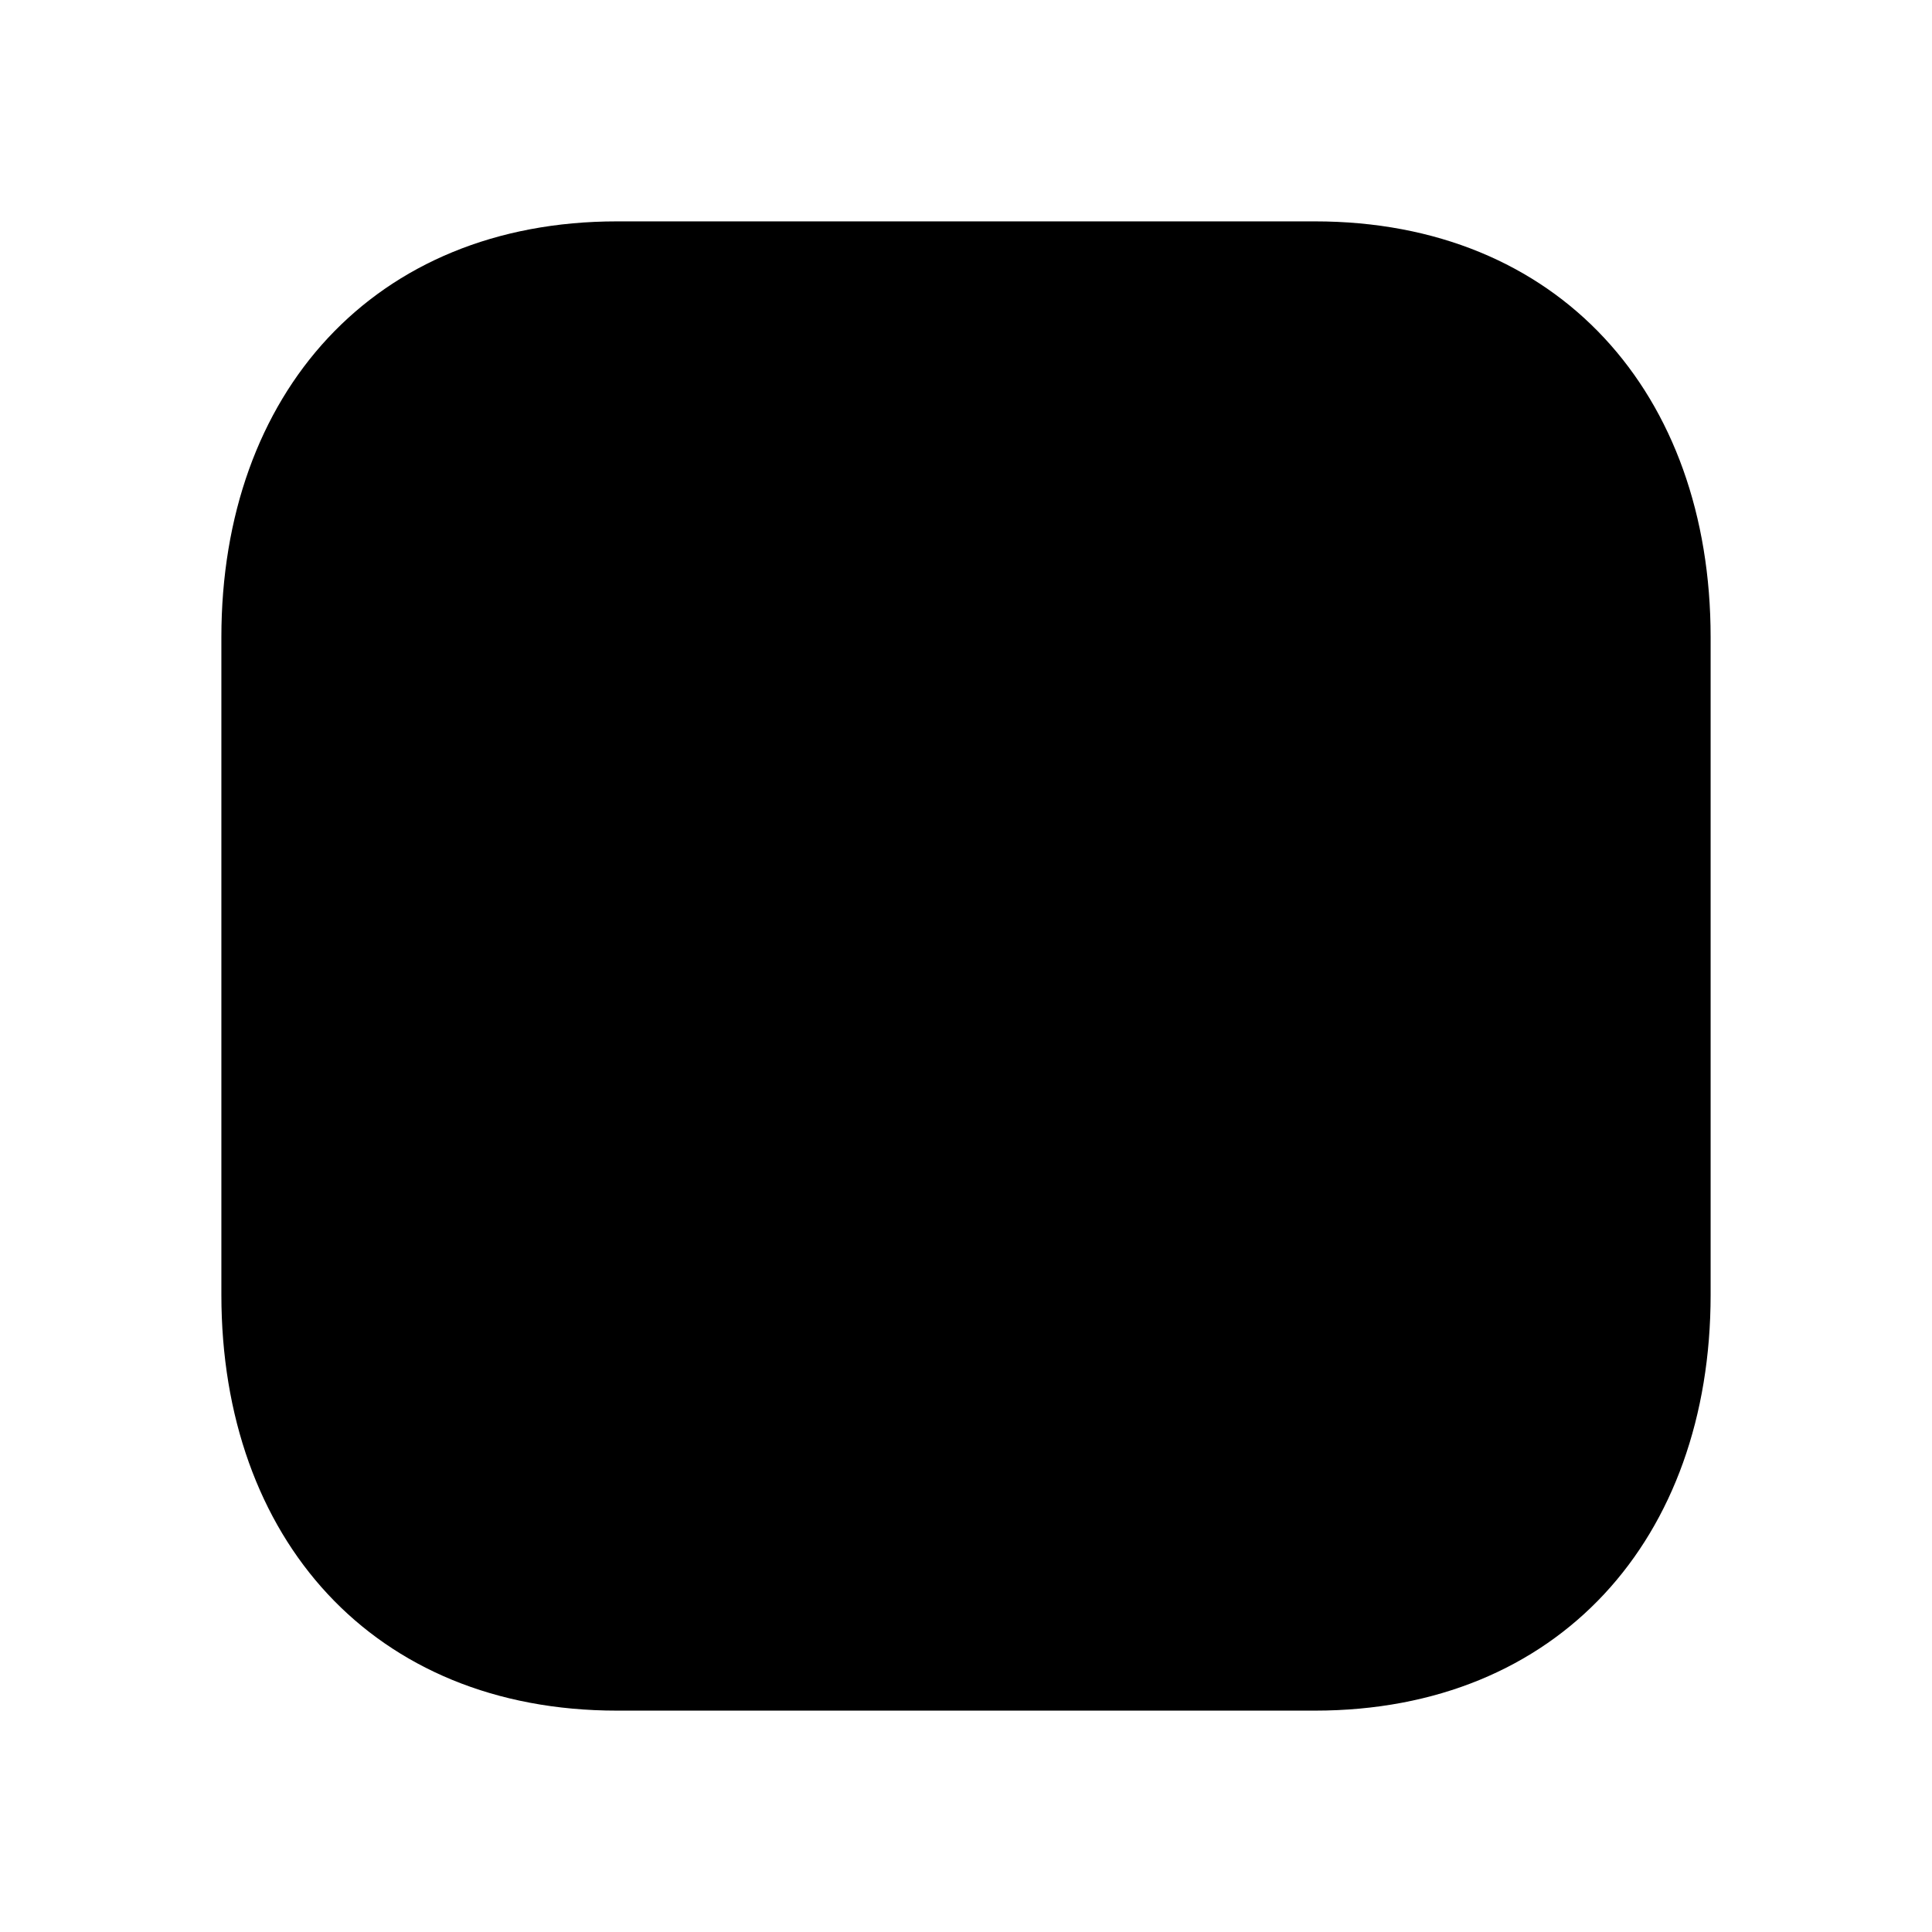 <svg viewBox="0 0 24 24" xmlns="http://www.w3.org/2000/svg">
<g id="Iconly/Light/More Square">
<g id="More Square">
<path id="Stroke 1" fill-rule="evenodd" clip-rule="evenodd" d="M16.334 2.75H7.665C4.644 2.75 2.75 4.889 2.75 7.916V16.084C2.75 19.111 4.634 21.25 7.665 21.25H16.333C19.364 21.25 21.25 19.111 21.25 16.084V7.916C21.25 4.889 19.364 2.75 16.334 2.75Z" stroke-width="1.5" stroke-linecap="round" stroke-linejoin="round"/>
<path id="Stroke 11" d="M15.939 12.013H15.948" stroke-width="2" stroke-linecap="round" stroke-linejoin="round"/>
<path id="Stroke 13" d="M11.93 12.013H11.939" stroke-width="2" stroke-linecap="round" stroke-linejoin="round"/>
<path id="Stroke 15" d="M7.921 12.013H7.93" stroke-width="2" stroke-linecap="round" stroke-linejoin="round"/>
</g>
</g>
</svg>
